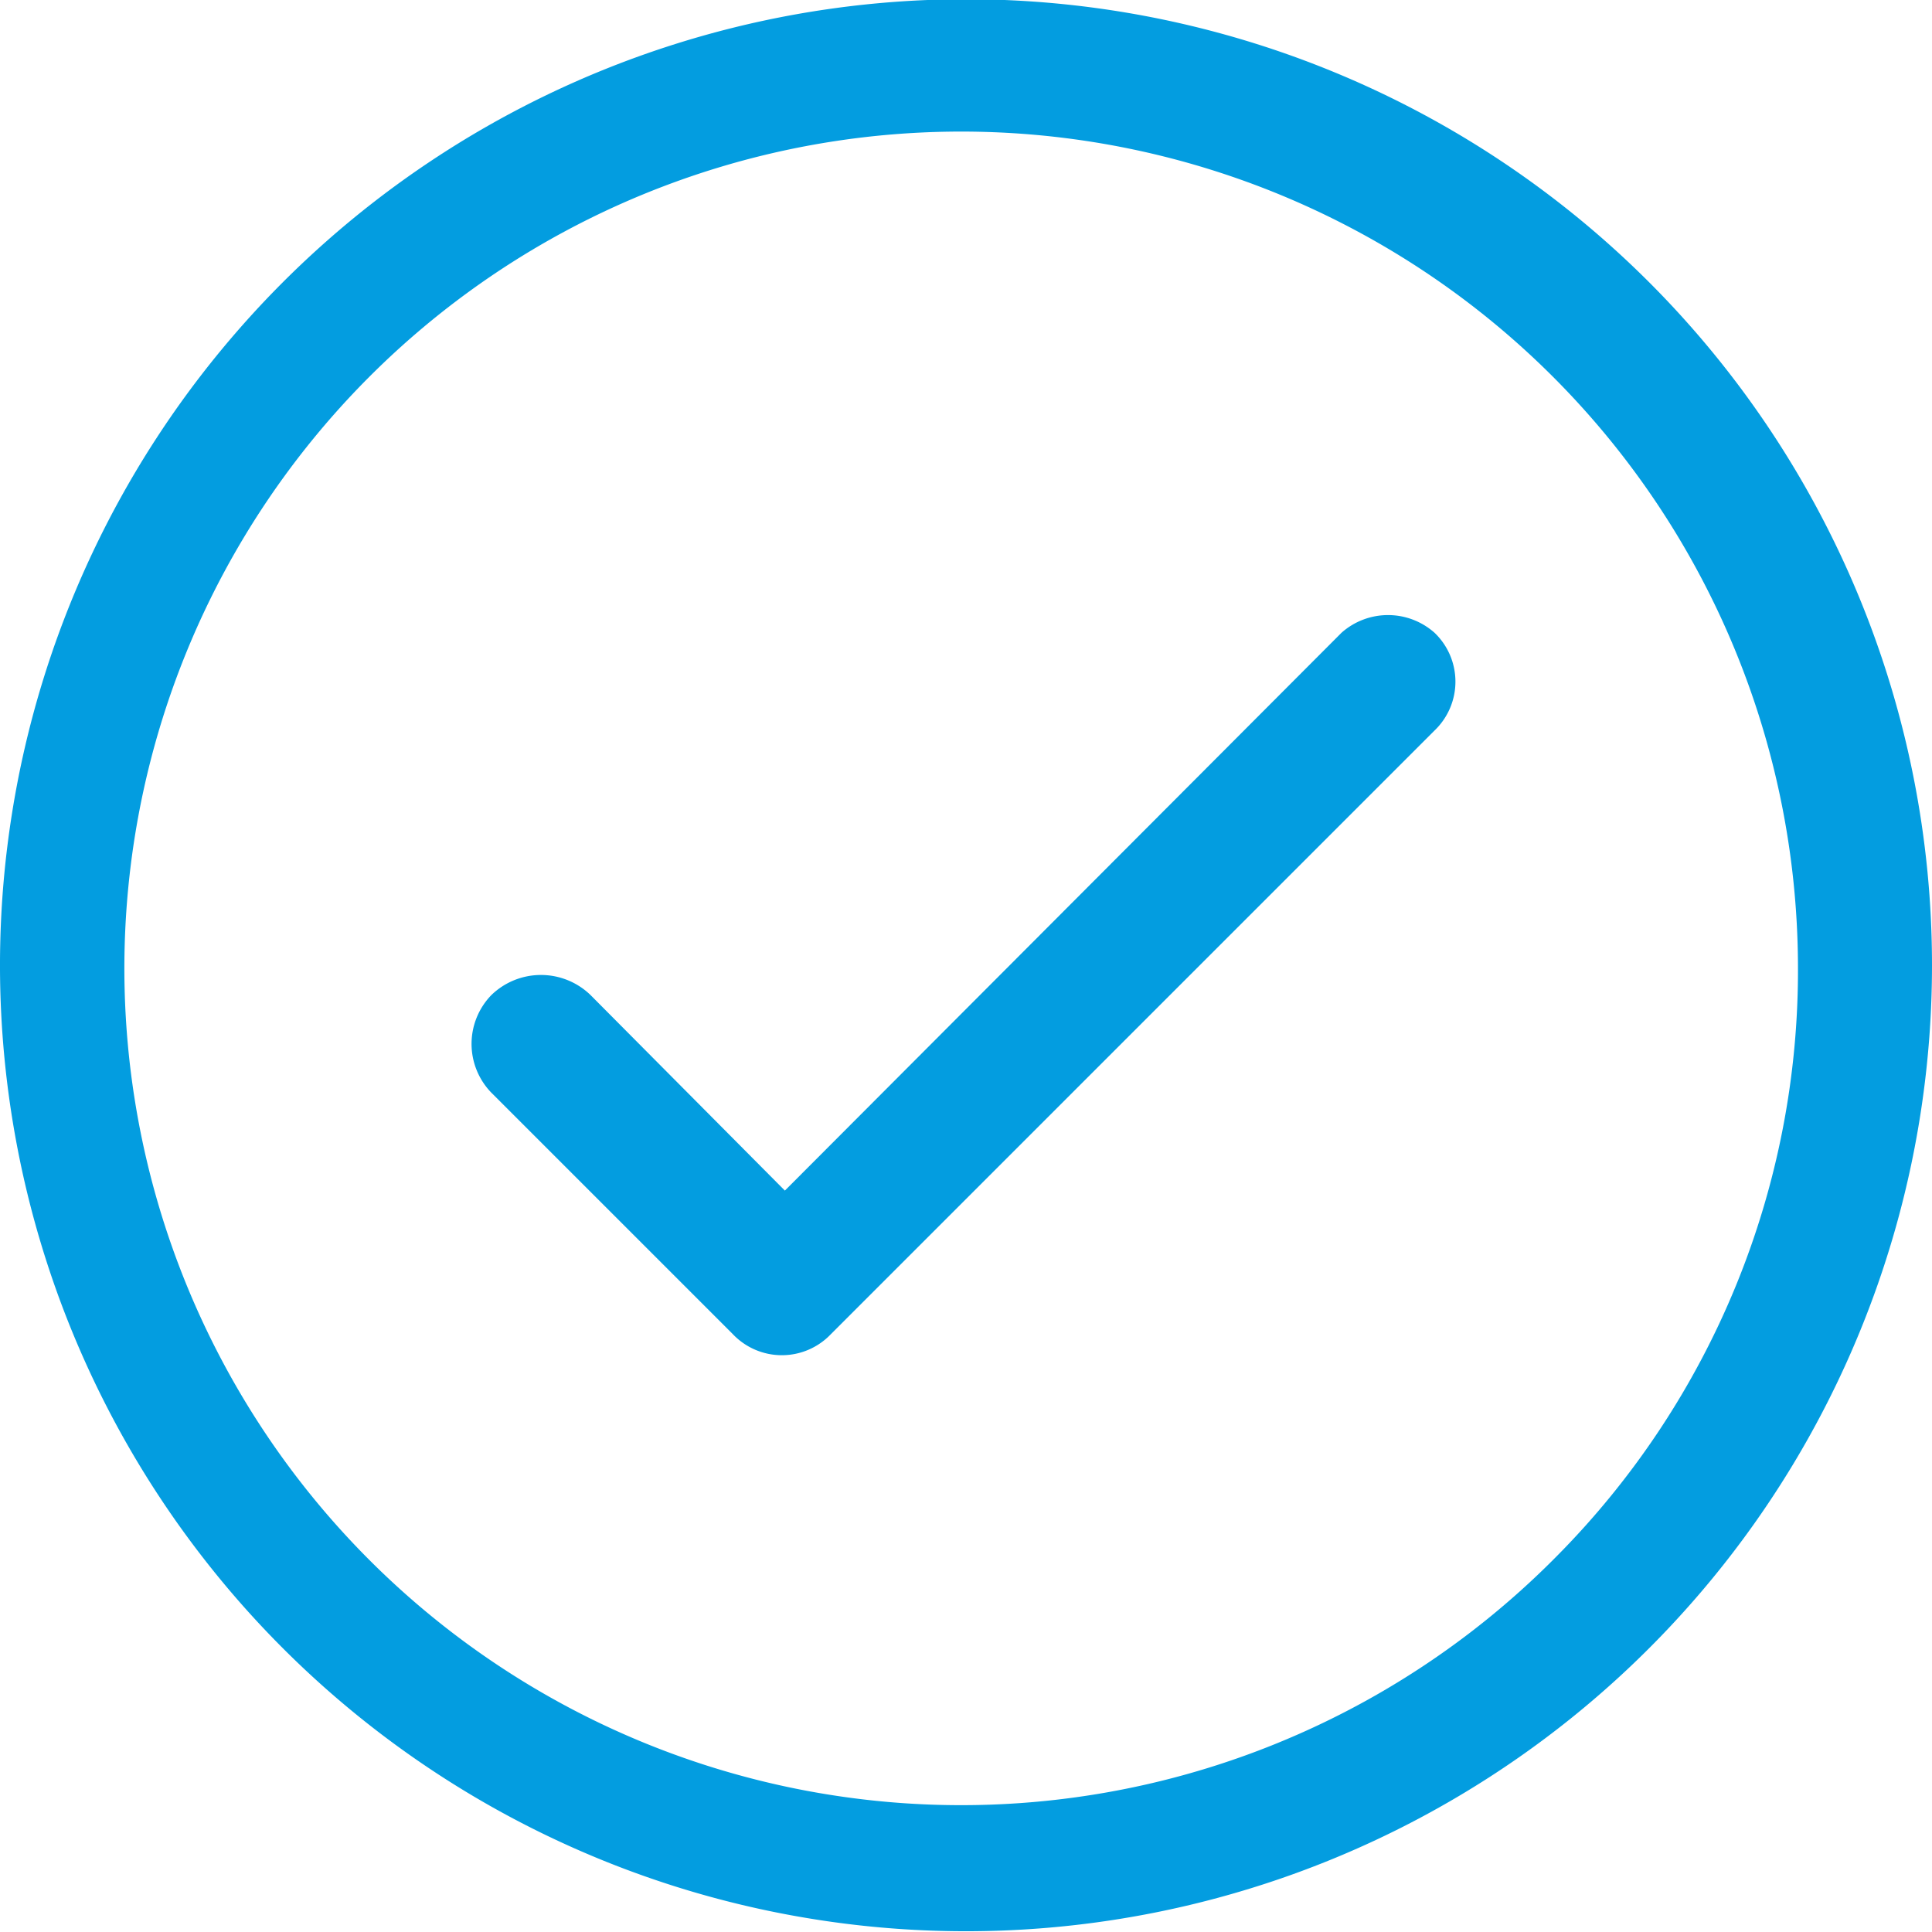 ﻿<svg xmlns="http://www.w3.org/2000/svg" viewBox="0 0 16 16"><defs><style>.cls-1{fill:#039DE0;}</style></defs><title>Ресурс 22</title><g id="Слой_2" data-name="Слой 2"><g id="Layer_1" data-name="Layer 1"><path class="cls-1" d="M13.66,2.34A8,8,0,1,0,16,8,8,8,0,0,0,13.66,2.34Zm-.77,10.55a6.93,6.93,0,1,1,2-4.89A6.89,6.89,0,0,1,12.89,12.89Z"/><path class="cls-1" d="M11.11,5.24,6.5,9.86,4.89,8.24a.59.59,0,0,0-.82,0,.58.58,0,0,0,0,.81l2,2a.56.56,0,0,0,.81,0l5-5a.56.56,0,0,0,0-.81A.58.58,0,0,0,11.11,5.24Z"/></g></g></svg>